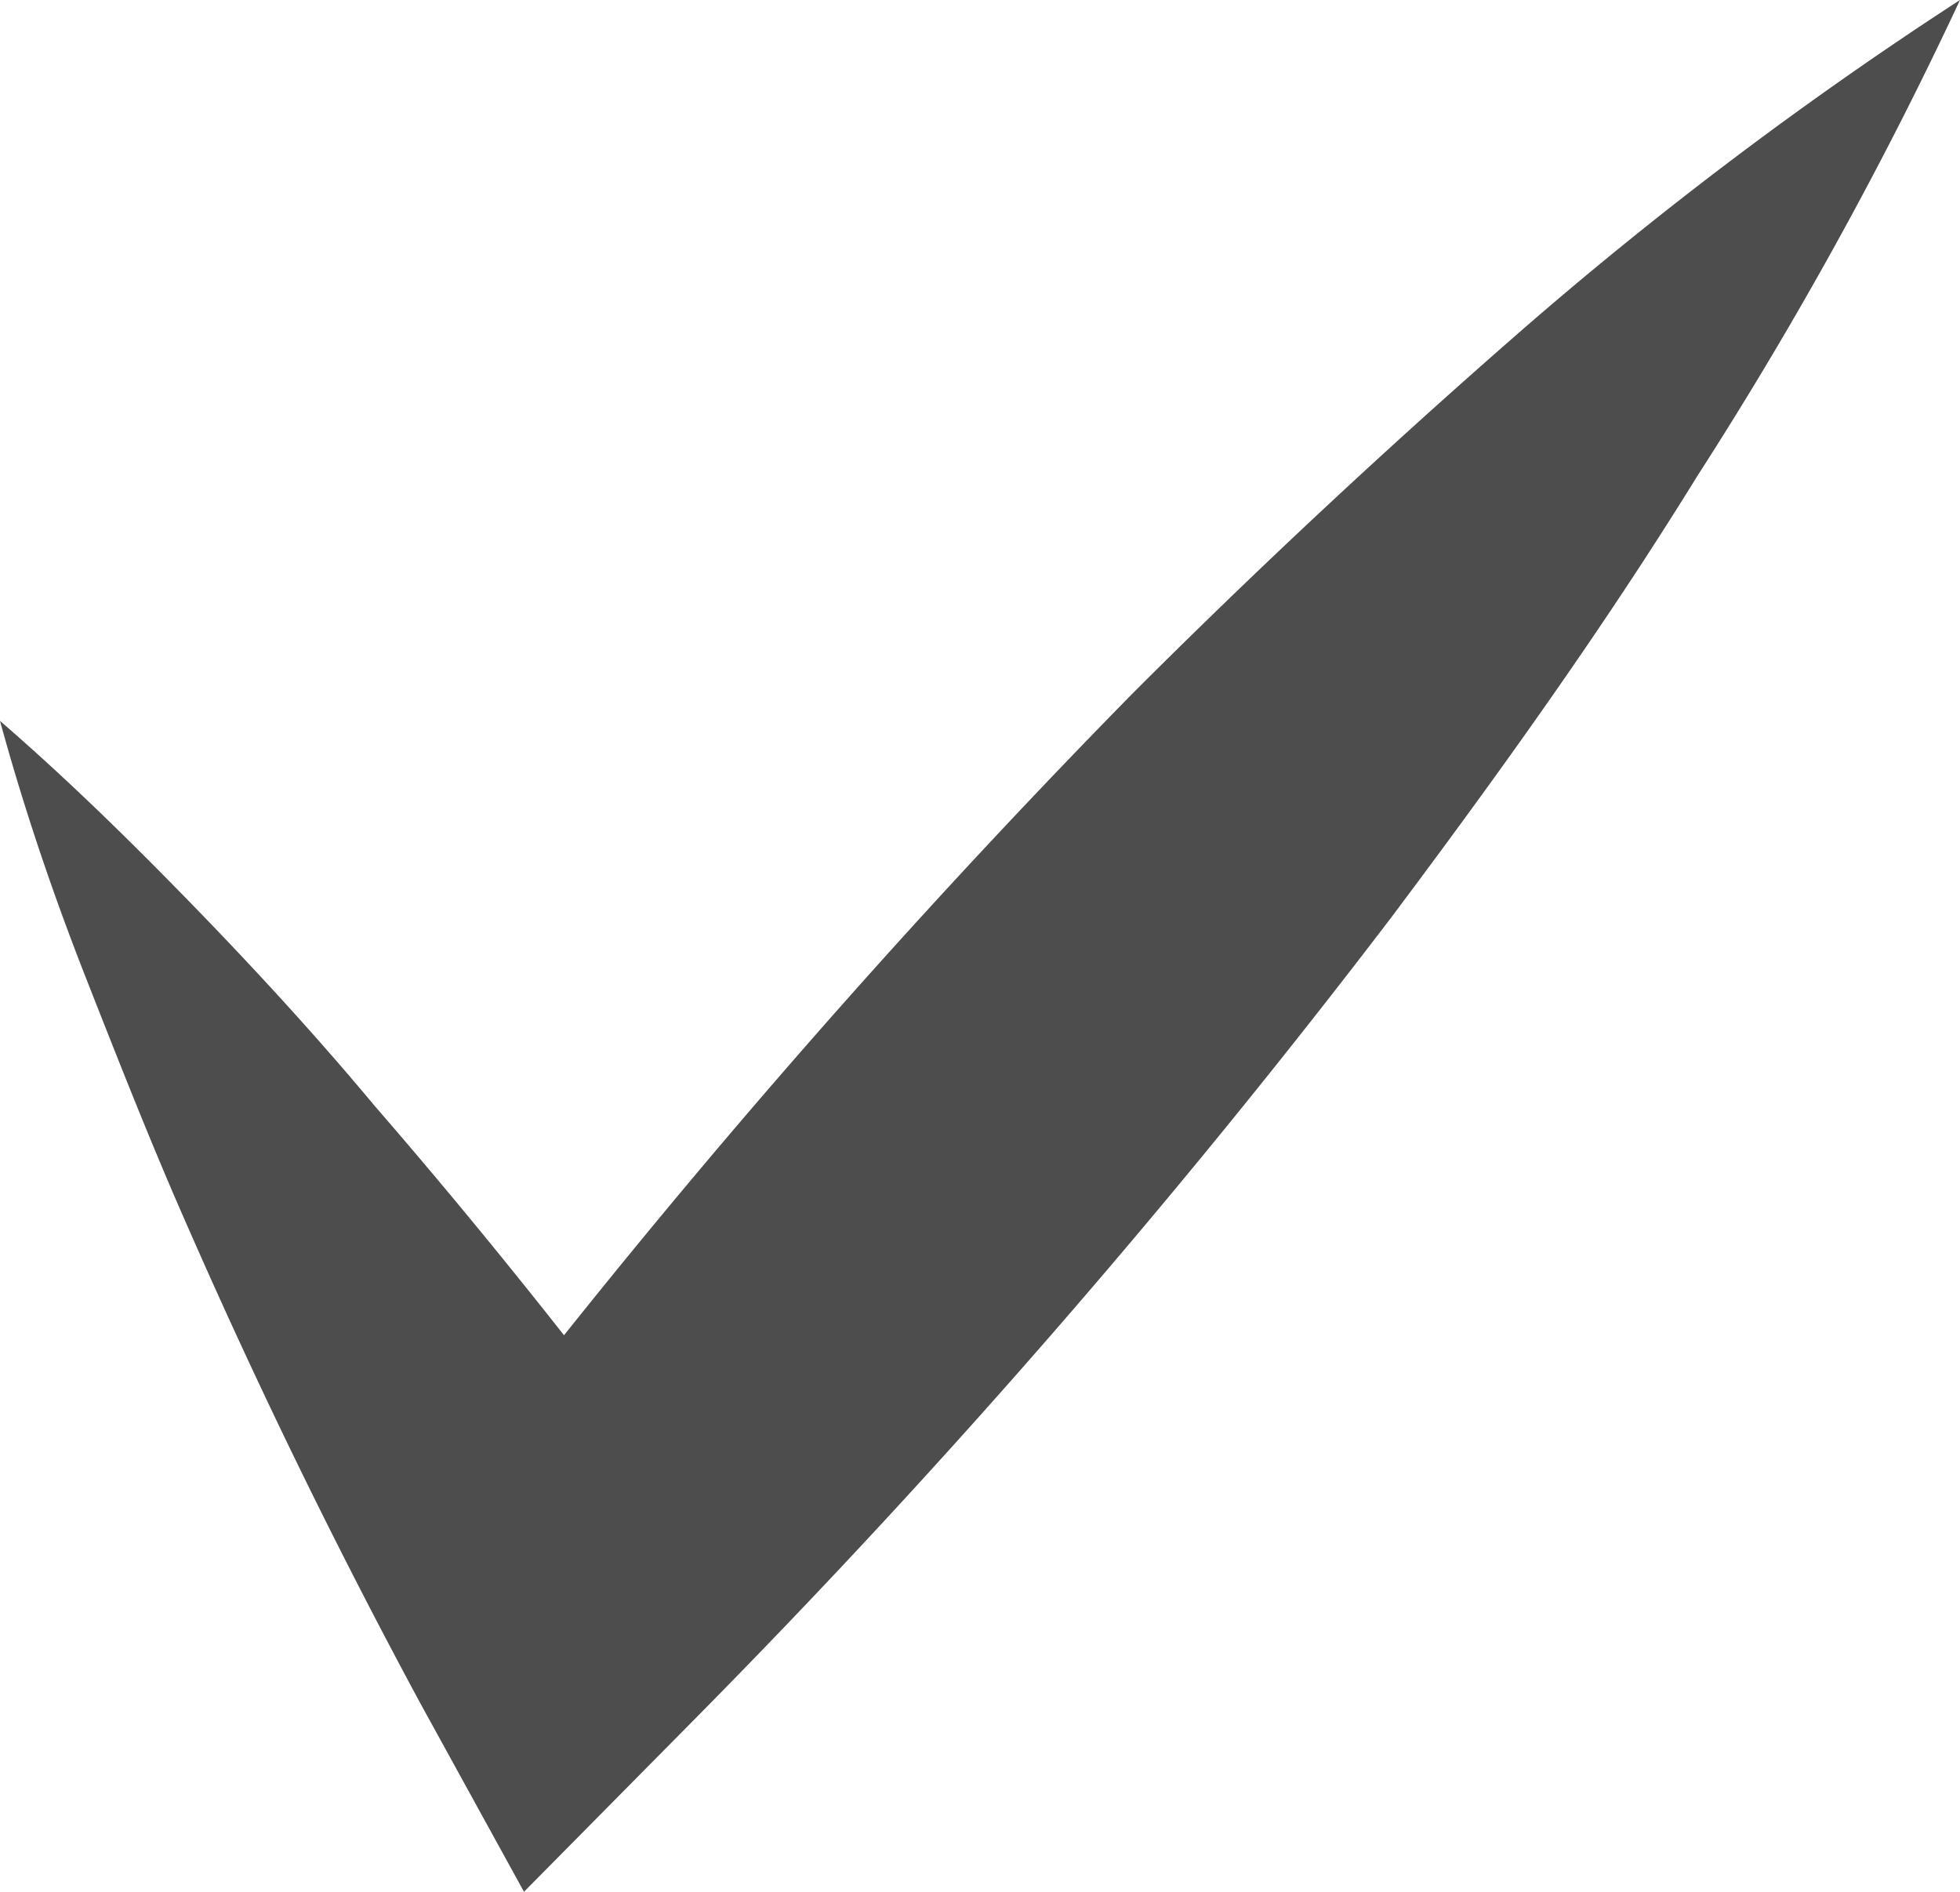 <svg xmlns="http://www.w3.org/2000/svg" viewBox="0 0 20.91 20.18"><defs><style>.cls-1{fill:#4d4d4d;}</style></defs><title>deco-check</title><g id="圖層_2" data-name="圖層 2"><g id="圖層_1-2" data-name="圖層 1"><path class="cls-1" d="M0,7.69c.74.64,1.43,1.32,2.09,2S3.4,11.08,4,11.8c1.24,1.43,2.41,2.91,3.52,4.42L4.65,16a89.3,89.3,0,0,1,7.43-8.6q2-2,4.18-3.9A41.85,41.85,0,0,1,20.91,0,43,43,0,0,1,18.1,5.09c-1,1.62-2.12,3.18-3.26,4.7a88.18,88.18,0,0,1-7.46,8.58L5.59,20.18l-1.1-2Q3.14,15.68,2,13.08c-.38-.86-.73-1.75-1.08-2.64S.26,8.64,0,7.69Z"/></g></g></svg>